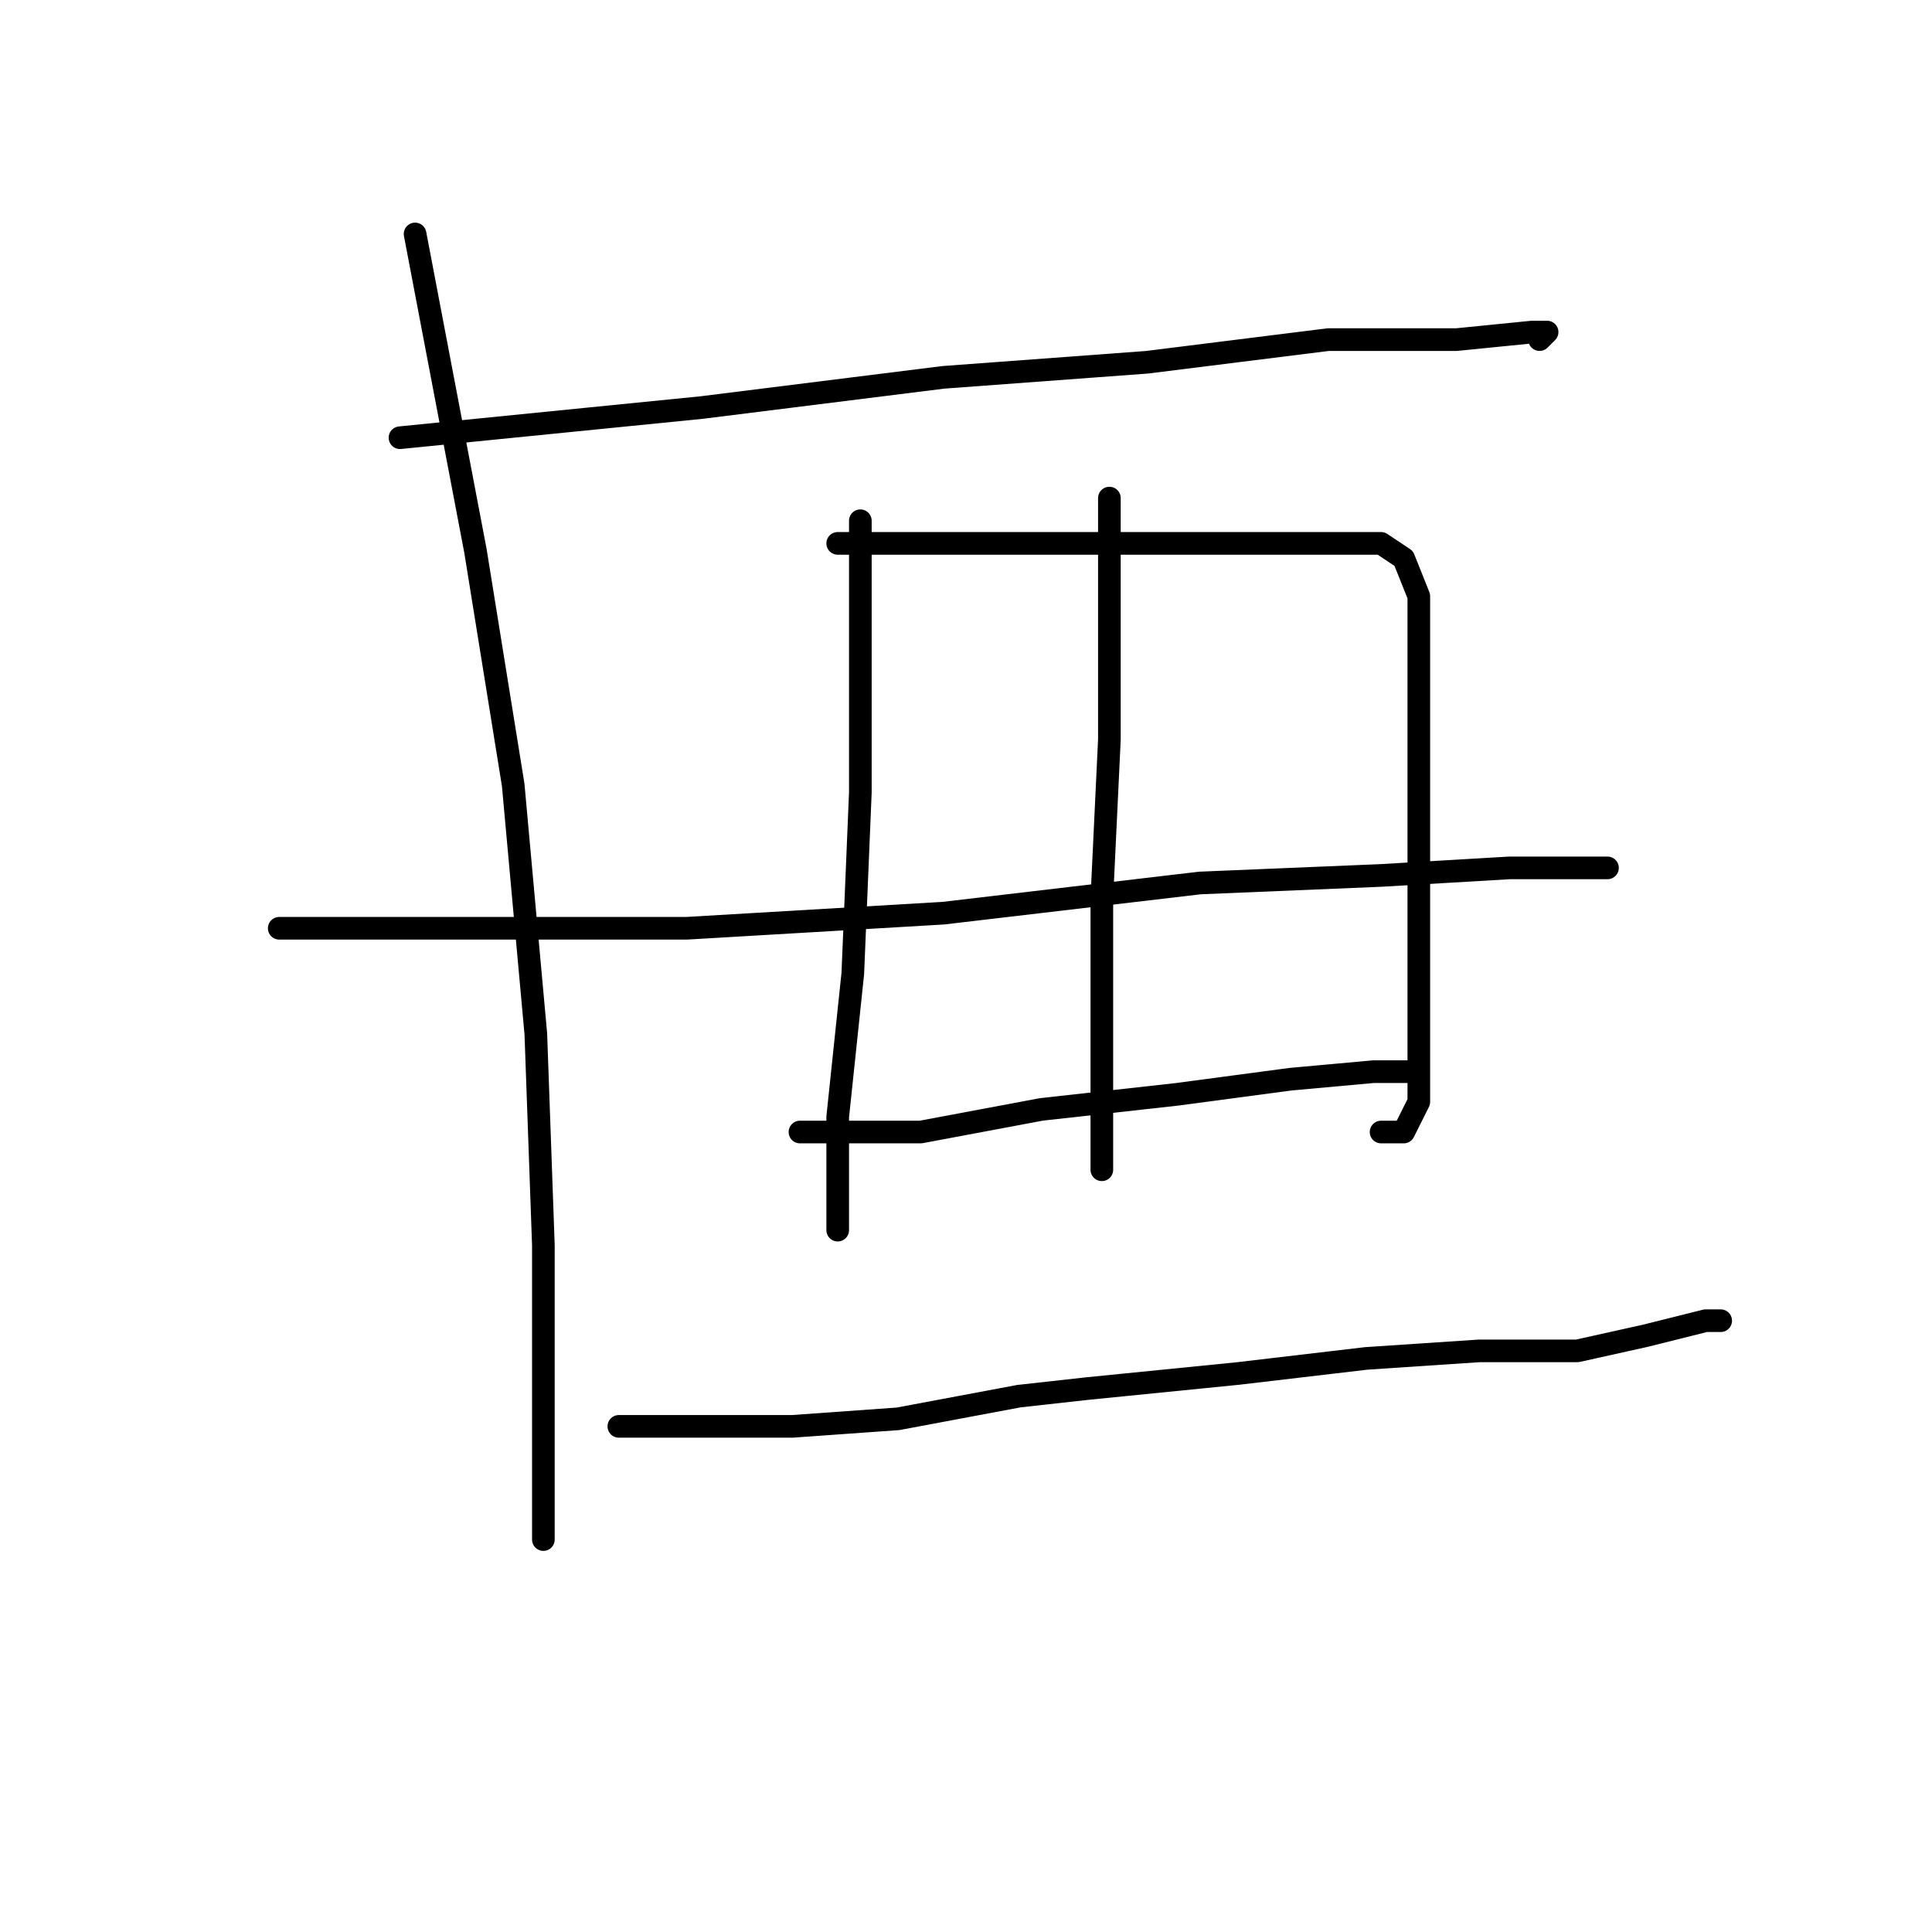 <?xml version="1.0" standalone="no"?>
    <svg width="256" height="256" xmlns="http://www.w3.org/2000/svg" version="1.1">
    <polyline stroke="black" stroke-width="3" stroke-linecap="round" fill="transparent" stroke-linejoin="round" points="55 31 59 52 63 73 68 104 71 137 72 165 72 188 72 201 72 204 72 201 72 201 " />
        <polyline stroke="black" stroke-width="3" stroke-linecap="round" fill="transparent" stroke-linejoin="round" points="53 58 73 56 93 54 125 50 152 48 176 45 193 45 203 44 205 44 204 45 204 45 " />
        <polyline stroke="black" stroke-width="3" stroke-linecap="round" fill="transparent" stroke-linejoin="round" points="114 69 114 87 114 105 113 129 111 148 111 159 111 163 111 162 111 162 " />
        <polyline stroke="black" stroke-width="3" stroke-linecap="round" fill="transparent" stroke-linejoin="round" points="111 72 122 72 133 72 147 72 161 72 174 72 183 72 186 74 188 79 188 89 188 104 188 123 188 137 188 146 186 150 183 150 183 150 " />
        <polyline stroke="black" stroke-width="3" stroke-linecap="round" fill="transparent" stroke-linejoin="round" points="147 66 147 82 147 98 146 119 146 137 146 144 146 153 146 155 146 155 " />
        <polyline stroke="black" stroke-width="3" stroke-linecap="round" fill="transparent" stroke-linejoin="round" points="39 123 38 123 37 123 44 123 51 123 91 123 125 121 159 117 183 116 200 115 210 115 213 115 209 115 209 115 " />
        <polyline stroke="black" stroke-width="3" stroke-linecap="round" fill="transparent" stroke-linejoin="round" points="106 150 114 150 122 150 138 147 156 145 171 143 182 142 187 142 187 142 " />
        <polyline stroke="black" stroke-width="3" stroke-linecap="round" fill="transparent" stroke-linejoin="round" points="82 189 91 189 100 189 105 189 119 188 135 185 144 184 164 182 181 180 196 179 209 179 218 177 226 175 228 175 228 175 " />
        </svg>